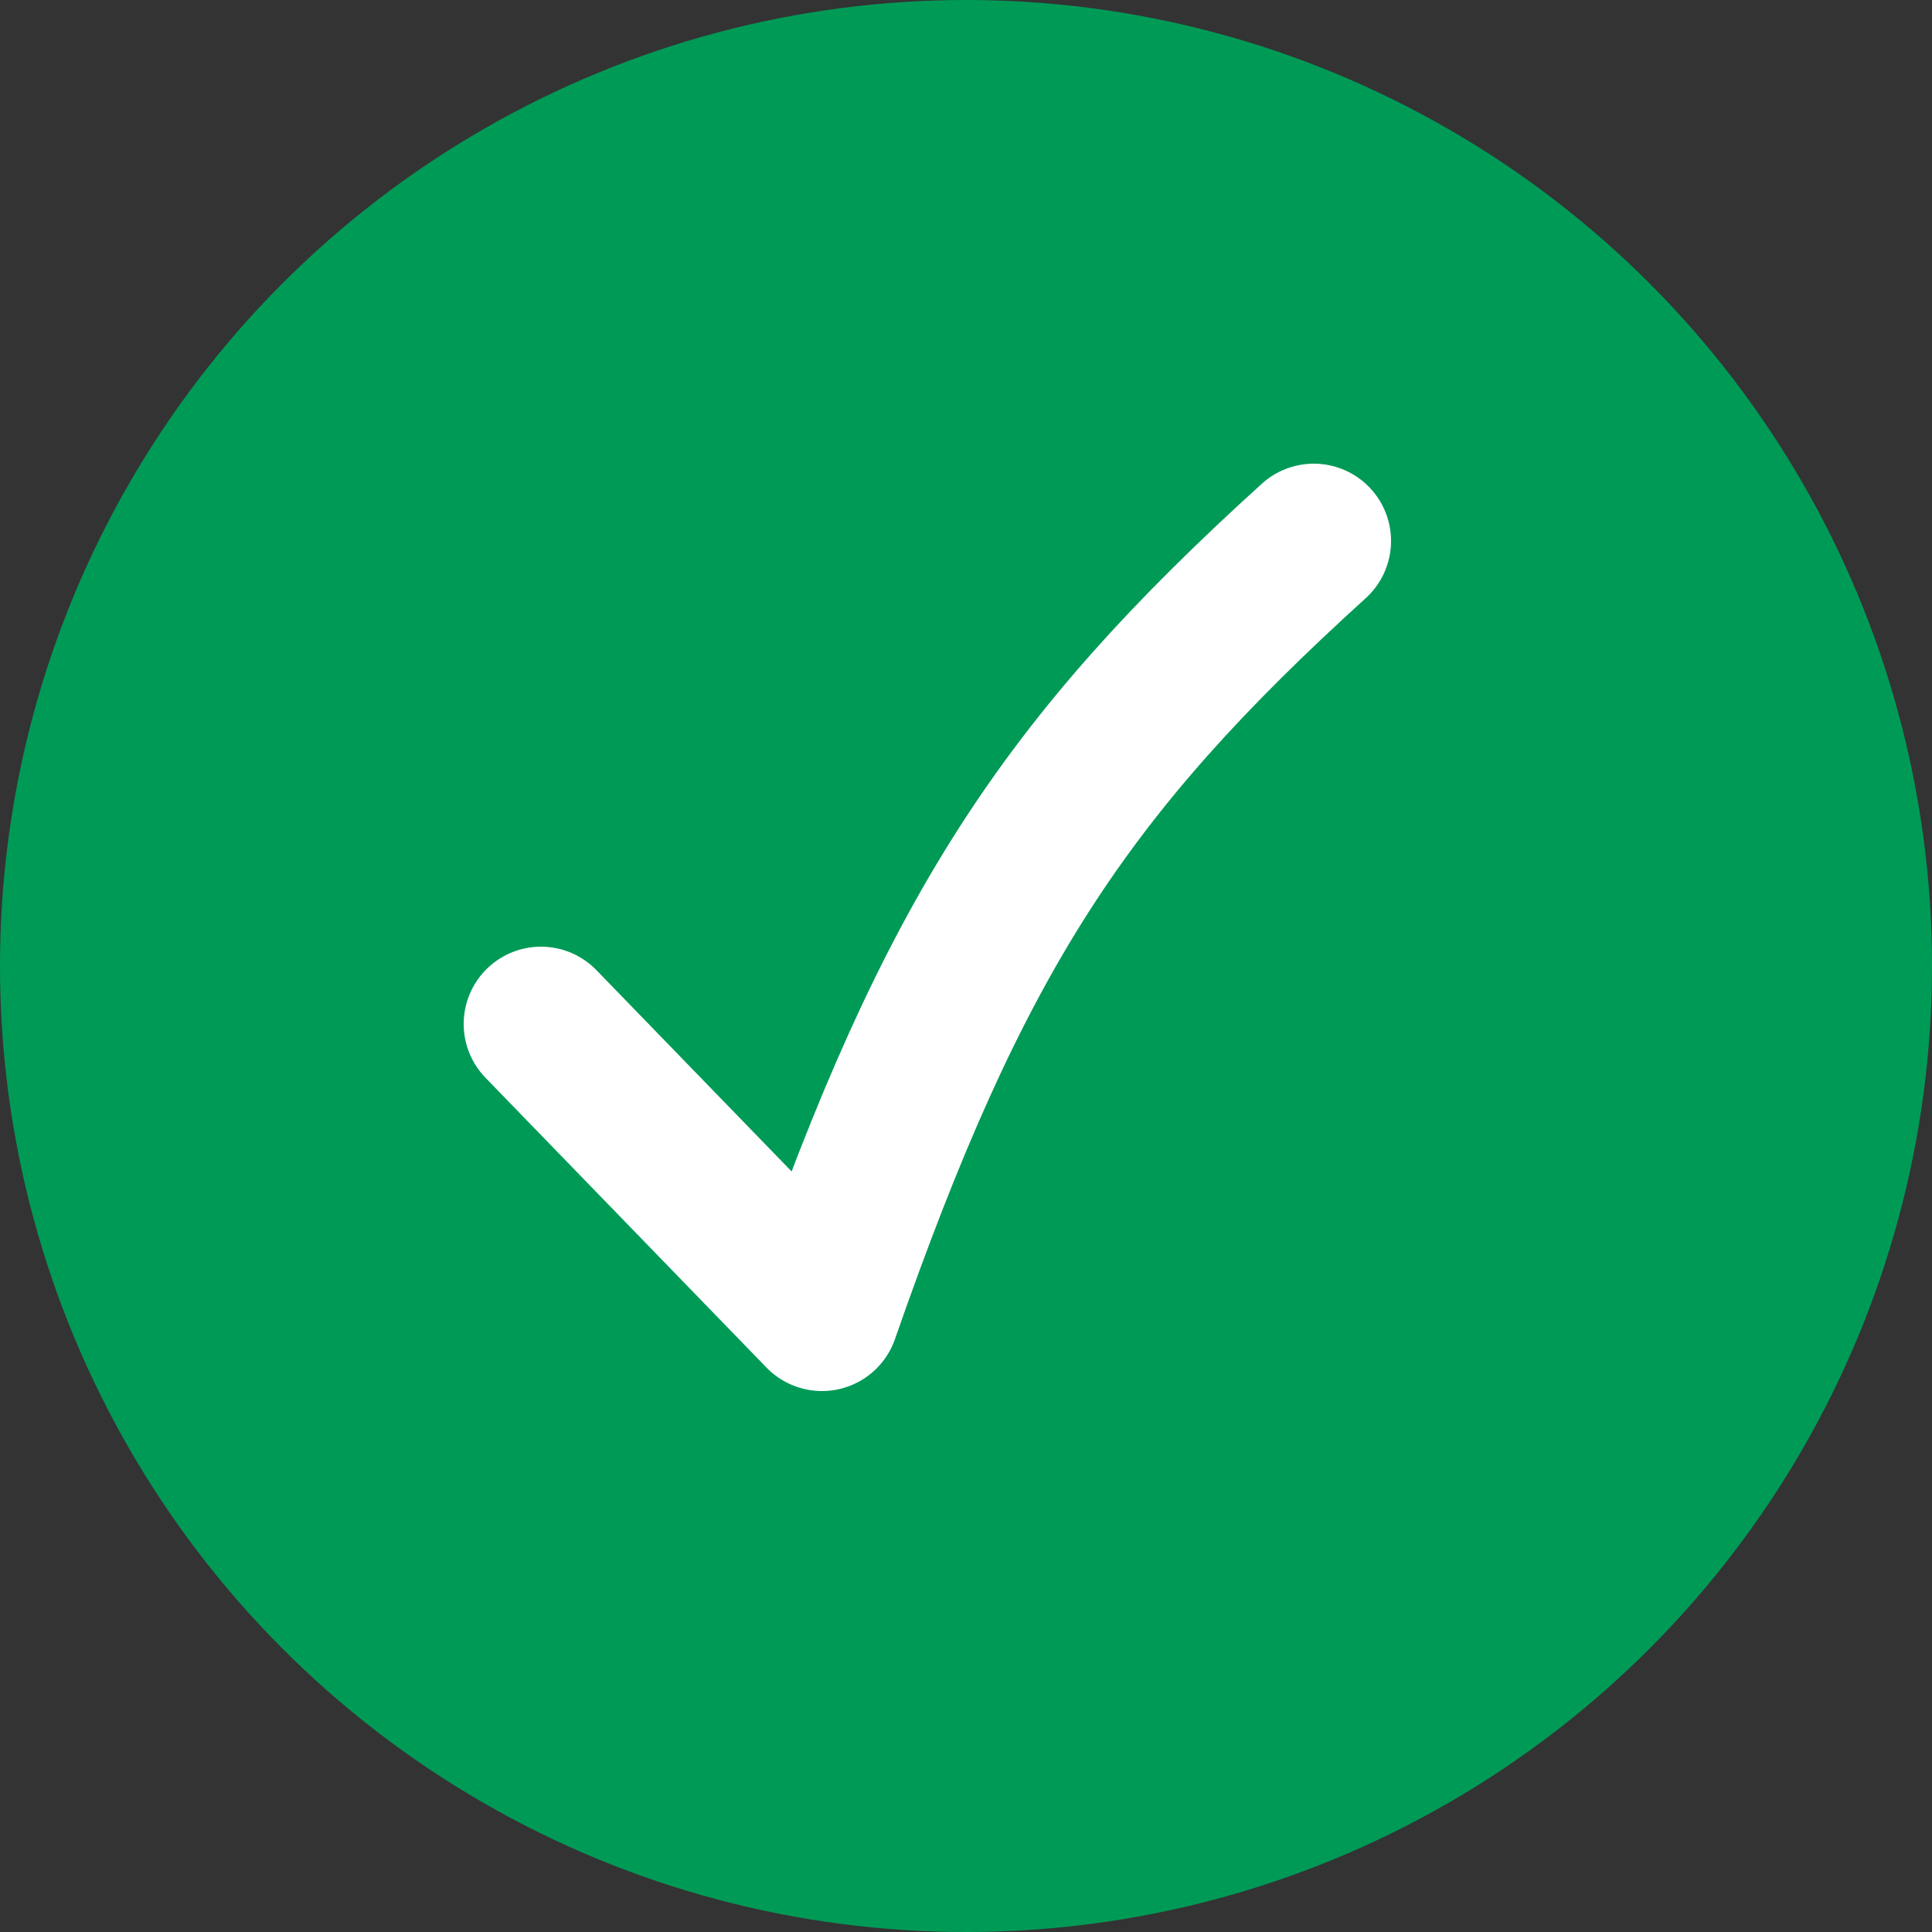 <svg width="25" height="25" viewBox="0 0 25 25" fill="none" xmlns="http://www.w3.org/2000/svg">
<rect x="0" y="0" width="25" height="25" fill="#333333" stroke="none"/>
<circle cx="12.5" cy="12.5" r="12.5" fill="#009A57"/>
<path d="M7 13.25L10.636 17C12.348 12.085 13.773 9.928 17 7" stroke="white" stroke-width="2" stroke-linecap="round" stroke-linejoin="round"/>
</svg>

